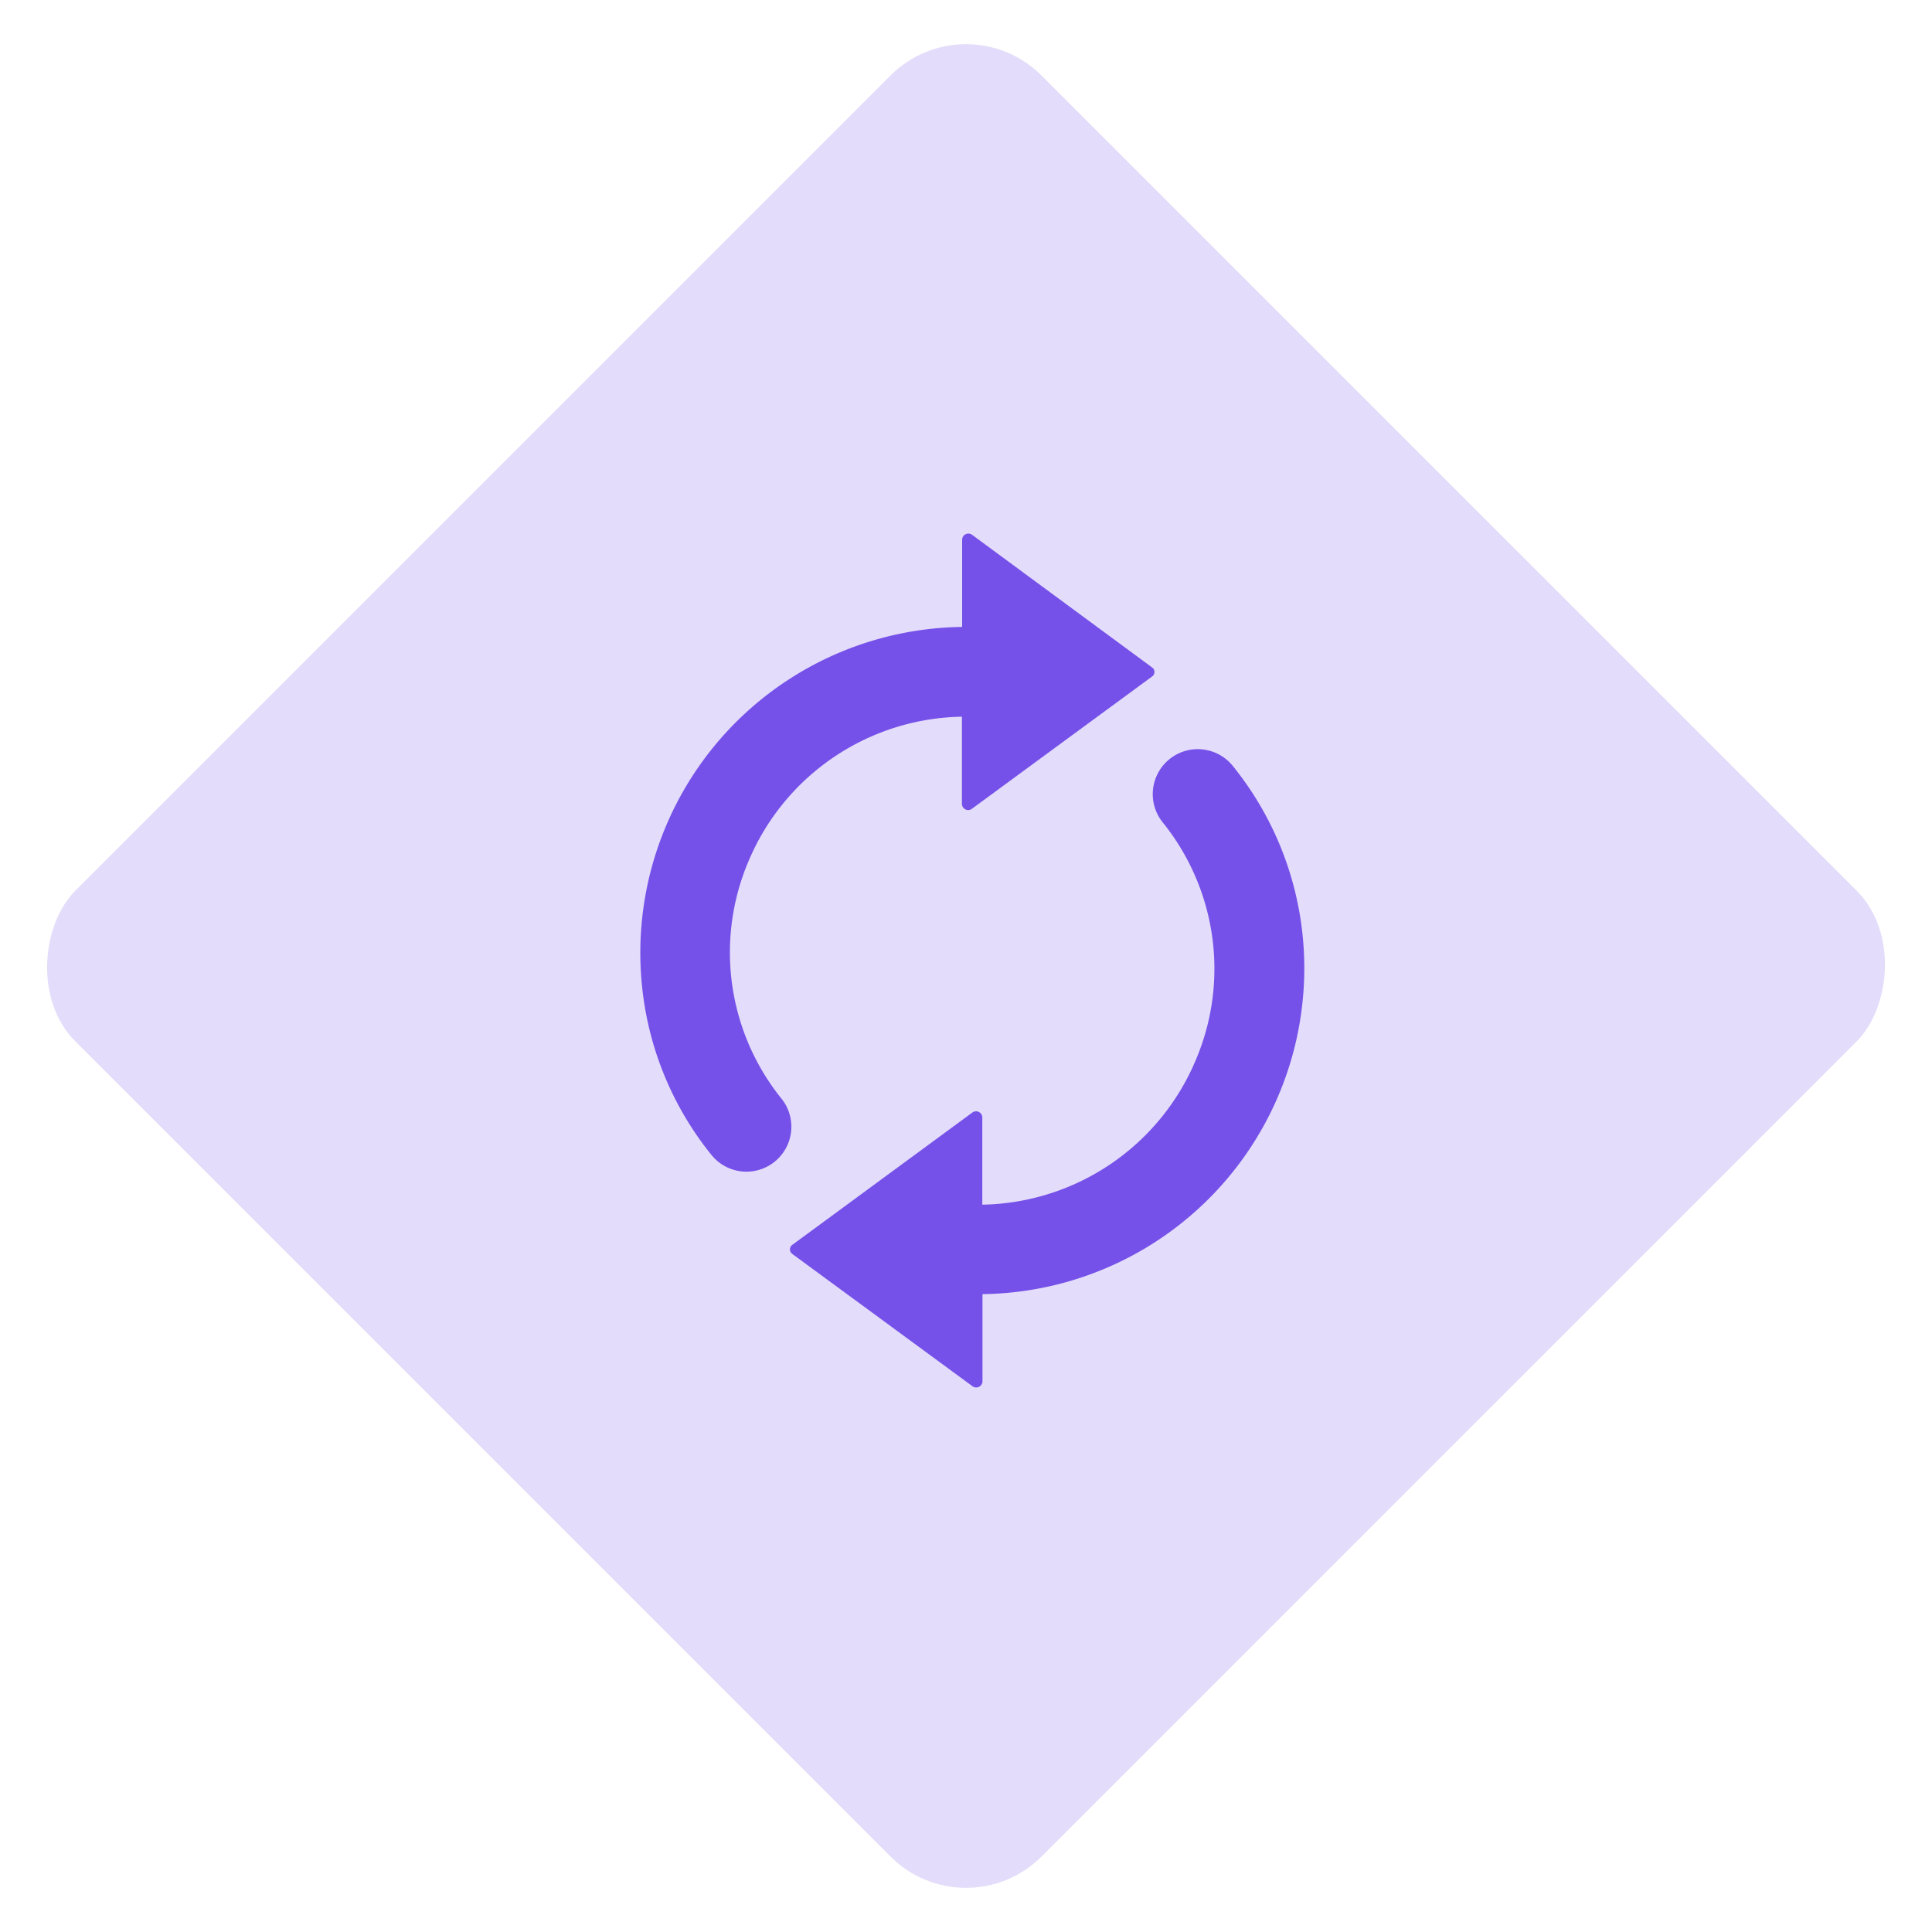 <svg xmlns="http://www.w3.org/2000/svg" width="90.508" height="90.51" viewBox="0 0 90.508 90.51">
  <g id="Group_1277" data-name="Group 1277" transform="translate(-1071 -744)">
    <rect id="Rectangle_841" data-name="Rectangle 841" width="64" height="64" rx="5" transform="translate(1116.255 744) rotate(45)" fill="rgba(117,81,233,0.2)"/>
    <g id="refresh" transform="translate(1101 769)">
      <g id="Group_1259" data-name="Group 1259" transform="translate(0 0)">
        <path id="Path_1002" data-name="Path 1002" d="M85.637,18.6A15.267,15.267,0,0,1,70.663,35.626v4.1a.294.294,0,0,1-.472.212l-8.444-6.2a.26.26,0,0,1,0-.415l8.436-6.2a.293.293,0,0,1,.472.212v4.1a11.054,11.054,0,0,0,10-6.775A10.918,10.918,0,0,0,79.1,13.518a2.108,2.108,0,1,1,3.314-2.606A15.057,15.057,0,0,1,85.637,18.6ZM61.258,26.482A10.918,10.918,0,0,1,59.7,15.35a11.041,11.041,0,0,1,10-6.775v4.1a.294.294,0,0,0,.472.212l8.444-6.2a.26.26,0,0,0,0-.415L70.182.058A.293.293,0,0,0,69.71.27v4.1A15.267,15.267,0,0,0,54.736,21.4a14.978,14.978,0,0,0,3.216,7.687,2.1,2.1,0,1,0,3.306-2.606Z" transform="translate(-54.637 0)" fill="#7551e9"/>
      </g>
    </g>
  </g>
</svg>
